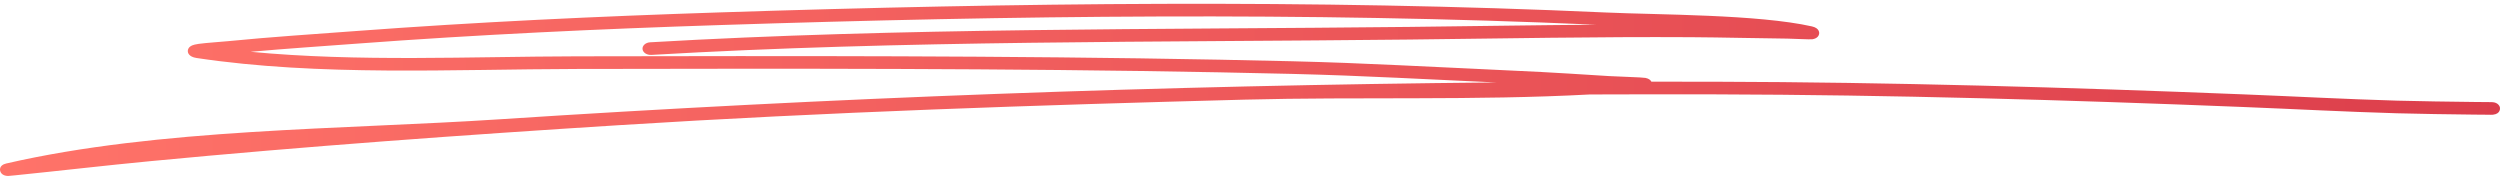 <svg width="598" height="43" viewBox="0 0 598 43" fill="none" xmlns="http://www.w3.org/2000/svg">
<path fill-rule="evenodd" clip-rule="evenodd" d="M357.884 19.718C278.301 20.45 198.679 23.352 119.442 28.539C81.771 31.006 38.023 30.698 1.486 39.108C-0.334 39.531 0.012 40.8 0.052 40.927C0.13 41.187 0.462 42.052 1.912 42.094C2.069 42.1 3.18 41.979 3.606 41.937C14.395 40.849 25.145 39.579 35.942 38.551C73.22 34.99 110.607 32.3 148.051 29.942C197.749 26.81 247.872 25.141 297.704 23.835C324.981 23.122 352.911 24.071 380.275 22.596C390.323 22.554 400.371 22.548 410.42 22.572C452.426 22.687 494.385 23.908 536.32 25.583C549.805 26.121 560.089 26.701 573.29 27.094C578.302 27.245 586.254 27.348 591.787 27.415C592.599 27.427 594.671 27.439 595.53 27.445C595.617 27.457 595.704 27.457 595.798 27.457C596.129 27.457 596.287 27.439 596.319 27.439C598.194 27.227 598.021 25.867 597.974 25.661C597.966 25.619 597.682 24.47 596.066 24.428C595.68 24.416 592.914 24.404 591.85 24.392C586.349 24.325 578.429 24.223 573.44 24.077C560.263 23.684 549.986 23.104 536.525 22.566C494.527 20.891 452.505 19.664 410.435 19.549C405.297 19.537 400.151 19.531 395.012 19.537C394.839 19.192 394.453 18.805 393.601 18.636C392.805 18.479 387.107 18.34 384.909 18.201C368.634 17.173 369.115 17.221 351.209 16.381C324.09 15.105 319.961 14.815 291.754 14.277C240.519 13.297 189.261 13.376 138.018 13.473C112.72 13.527 85.632 14.839 59.948 12.391C68.412 11.629 76.908 11.073 85.388 10.438C114.343 8.273 143.322 6.931 172.395 5.988C242.135 3.727 311.985 2.826 381.701 5.909C366.861 6.018 352.029 6.272 337.189 6.435C276.78 7.112 215.788 6.605 155.506 10.117C154.426 10.184 153.615 10.909 153.693 11.738C153.772 12.572 154.726 13.195 155.805 13.134C216.009 9.622 276.914 10.135 337.244 9.458C359.658 9.21 382.063 8.763 404.477 8.896C412.169 8.944 419.861 9.162 427.553 9.235C429.074 9.253 432.991 9.483 433.551 9.386C434.788 9.174 435.056 8.473 435.135 8.128C435.174 7.923 435.3 6.738 433.409 6.314C420.5 3.424 396.675 3.557 384.128 2.989C313.553 -0.215 242.836 0.68 172.23 2.965C143.085 3.914 114.036 5.262 85.002 7.433C74.859 8.189 64.692 8.842 54.589 9.845C52.957 10.008 49.293 10.244 47.52 10.492C46.779 10.595 46.243 10.74 46.006 10.843C45.084 11.242 44.919 11.822 44.919 12.215C44.911 12.518 45.076 13.582 47.007 13.872C76.427 18.291 108.44 16.556 138.026 16.496C189.237 16.399 240.456 16.32 291.66 17.3C319.795 17.838 323.909 18.122 350.973 19.398C353.644 19.519 355.906 19.628 357.884 19.718Z" fill="url(#paint0_linear_1_2948)"/>
<defs>
<linearGradient id="paint0_linear_1_2948" x1="0" y1="21.5" x2="668.597" y2="21.5" gradientUnits="userSpaceOnUse">
<stop stop-color="#FF7369"/>
<stop offset="1" stop-color="#D83848"/>
</linearGradient>
</defs>
</svg>
